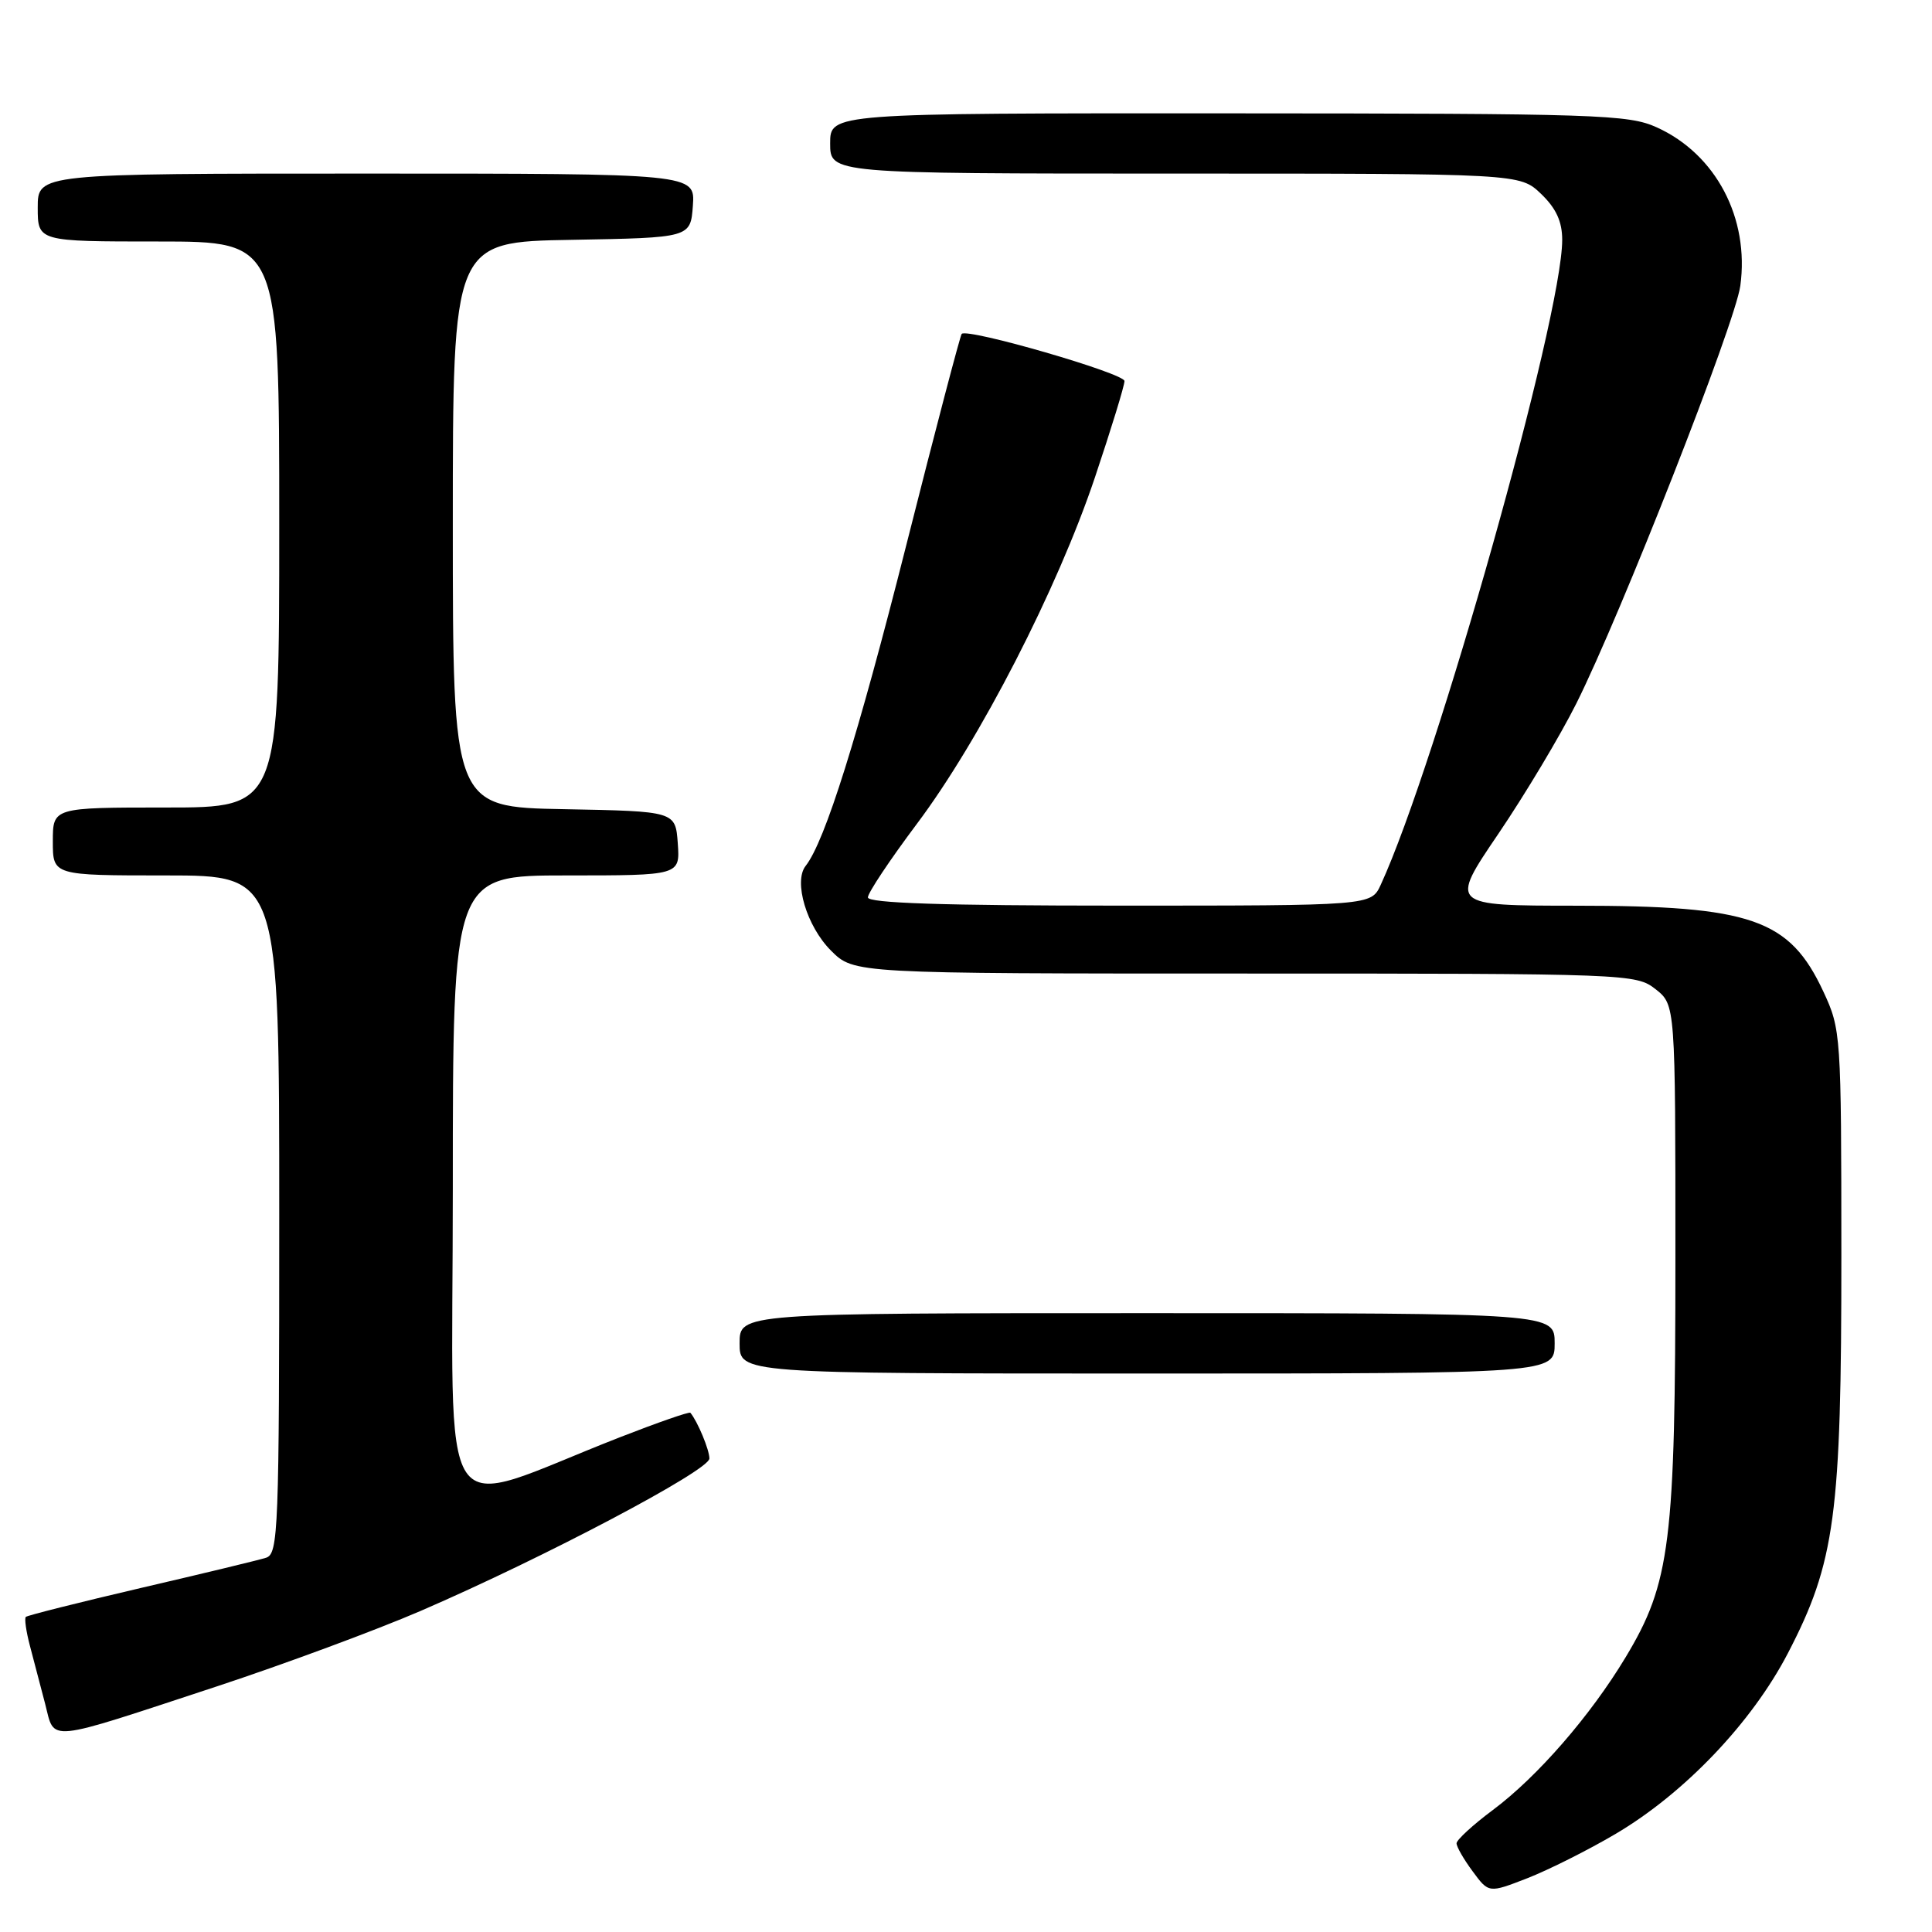 <?xml version="1.0" encoding="UTF-8" standalone="no"?>
<!DOCTYPE svg PUBLIC "-//W3C//DTD SVG 1.1//EN" "http://www.w3.org/Graphics/SVG/1.1/DTD/svg11.dtd" >
<svg xmlns="http://www.w3.org/2000/svg" xmlns:xlink="http://www.w3.org/1999/xlink" version="1.1" viewBox="0 0 256 256">
 <g >
 <path fill="currentColor"
d=" M 214.06 243.01 C 223.20 237.62 232.12 228.26 236.90 219.07 C 243.17 207.00 244.00 200.78 243.99 166.29 C 243.98 137.04 243.94 136.41 241.61 131.40 C 237.12 121.76 232.09 120.01 208.79 120.01 C 192.08 120.00 192.08 120.00 198.55 110.47 C 202.10 105.23 206.75 97.46 208.87 93.22 C 214.76 81.46 229.92 42.85 230.60 37.88 C 231.83 28.91 227.37 20.43 219.54 16.88 C 215.79 15.17 211.76 15.04 162.75 15.02 C 110.00 15.00 110.00 15.00 110.00 19.00 C 110.00 23.00 110.00 23.00 155.70 23.00 C 201.39 23.00 201.39 23.00 204.20 25.69 C 206.19 27.60 207.00 29.35 207.00 31.78 C 207.00 42.03 190.36 101.15 182.95 117.25 C 181.68 120.00 181.68 120.00 148.34 120.00 C 124.96 120.00 115.00 119.67 115.00 118.91 C 115.00 118.31 117.92 113.93 121.48 109.18 C 129.83 98.07 140.12 78.04 145.09 63.24 C 147.24 56.83 149.00 51.10 149.00 50.49 C 149.00 49.47 128.22 43.45 127.43 44.24 C 127.24 44.43 123.92 57.06 120.07 72.30 C 113.66 97.64 109.31 111.50 106.75 114.74 C 105.12 116.81 106.89 122.74 110.11 125.96 C 113.15 129.00 113.15 129.00 164.94 129.00 C 215.82 129.00 216.78 129.04 219.37 131.07 C 222.00 133.15 222.00 133.15 222.00 166.63 C 222.00 204.44 221.34 209.73 215.40 219.60 C 210.73 227.36 203.72 235.42 197.83 239.82 C 195.17 241.80 193.00 243.80 193.00 244.25 C 193.00 244.71 193.96 246.38 195.14 247.97 C 197.27 250.86 197.27 250.86 202.39 248.87 C 205.20 247.77 210.45 245.14 214.06 243.01 Z  M 28.75 223.45 C 37.69 220.50 49.84 216.00 55.75 213.45 C 72.13 206.37 94.00 194.83 94.00 193.26 C 94.00 192.11 92.44 188.36 91.48 187.20 C 91.34 187.03 87.12 188.50 82.10 190.46 C 57.34 200.13 60.00 204.10 60.00 157.46 C 60.00 116.00 60.00 116.00 75.06 116.00 C 90.11 116.00 90.11 116.00 89.81 111.75 C 89.50 107.50 89.50 107.50 74.75 107.22 C 60.00 106.95 60.00 106.95 60.00 69.50 C 60.00 32.05 60.00 32.05 75.75 31.78 C 91.50 31.50 91.50 31.50 91.81 27.25 C 92.11 23.00 92.11 23.00 48.56 23.00 C 5.00 23.00 5.00 23.00 5.00 27.50 C 5.00 32.00 5.00 32.00 21.00 32.00 C 37.00 32.00 37.00 32.00 37.00 69.50 C 37.00 107.00 37.00 107.00 22.00 107.00 C 7.00 107.00 7.00 107.00 7.00 111.50 C 7.00 116.00 7.00 116.00 22.00 116.00 C 37.00 116.00 37.00 116.00 37.00 160.93 C 37.00 202.85 36.88 205.90 35.25 206.41 C 34.29 206.72 26.81 208.52 18.64 210.42 C 10.47 212.33 3.62 214.05 3.42 214.25 C 3.22 214.45 3.46 216.16 3.96 218.06 C 4.46 219.95 5.37 223.42 5.98 225.76 C 7.30 230.87 5.75 231.02 28.75 223.45 Z  M 206.00 178.00 C 206.00 174.00 206.00 174.00 152.00 174.00 C 98.00 174.00 98.00 174.00 98.00 178.00 C 98.00 182.00 98.00 182.00 152.00 182.00 C 206.00 182.00 206.00 182.00 206.00 178.00 Z "/>
</g>
</svg>